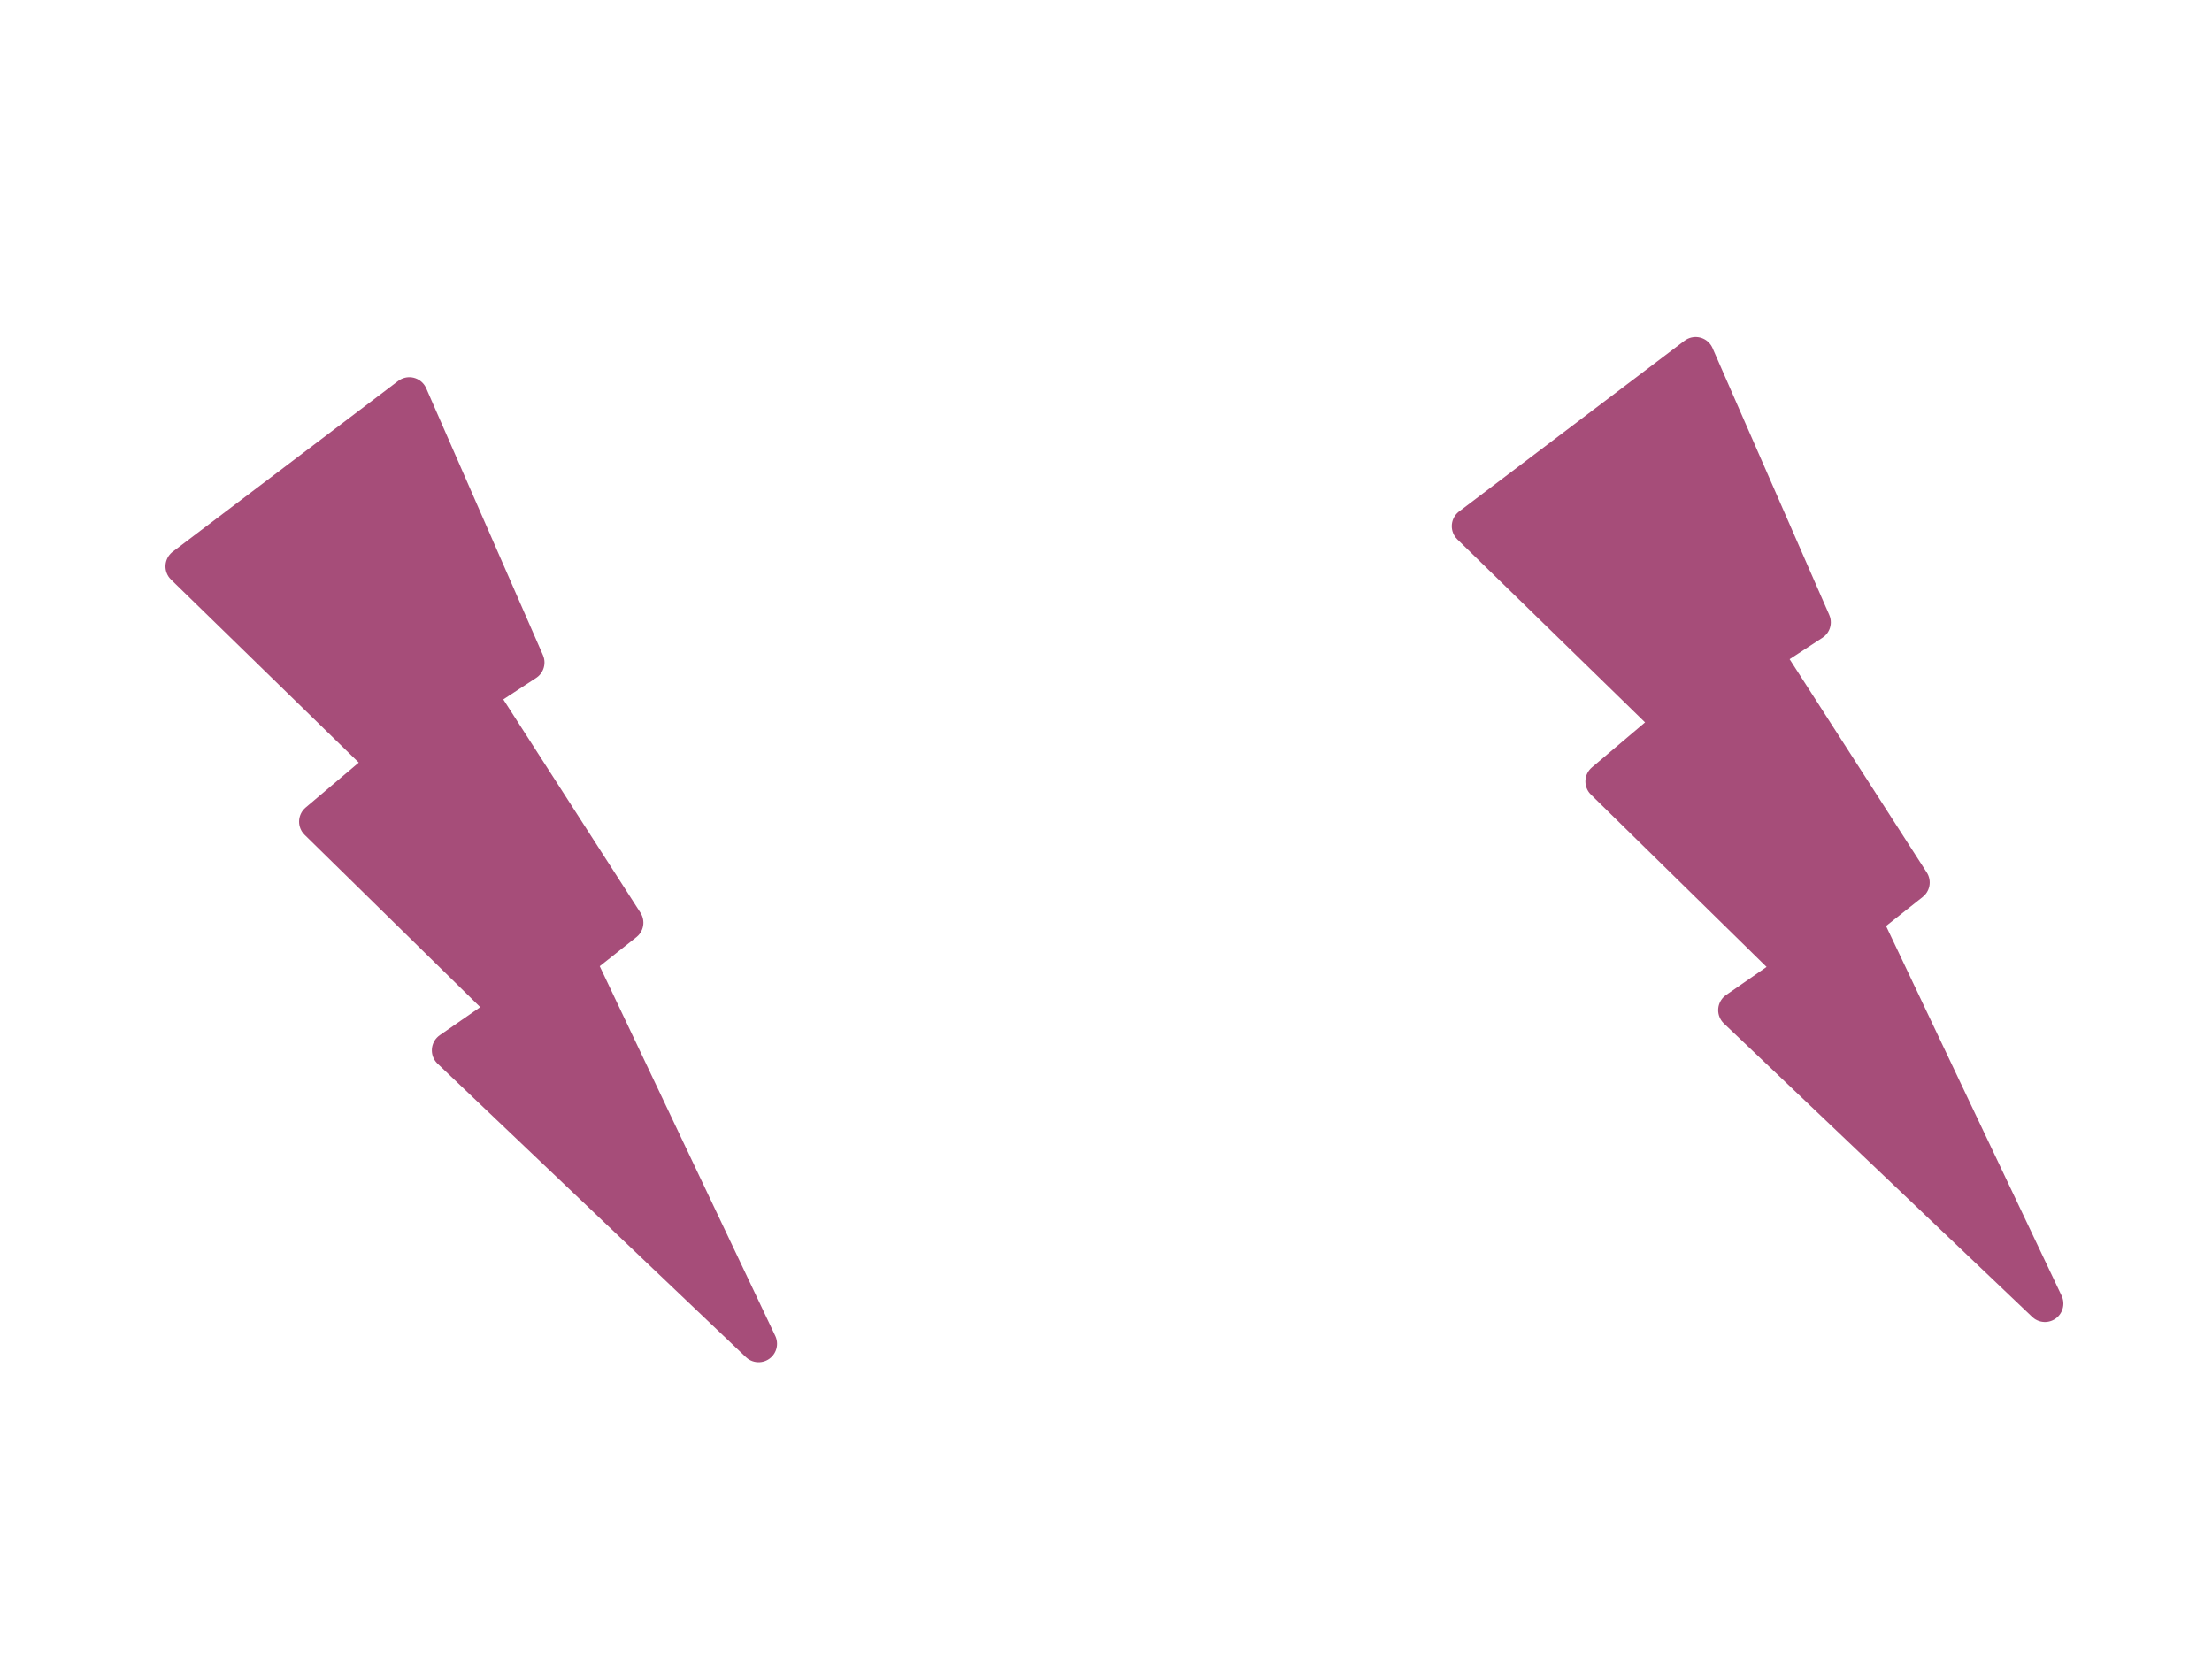 <svg version="1.1" viewBox="0.0 0.0 960.0 720.0" fill="none" stroke="none" stroke-linecap="square" stroke-miterlimit="10" xmlns:xlink="http://www.w3.org/1999/xlink" xmlns="http://www.w3.org/2000/svg"><clipPath id="p.0"><path d="m0 0l960.0 0l0 720.0l-960.0 0l0 -720.0z" clip-rule="nonzero"/></clipPath><g clip-path="url(#p.0)"><path fill="#000000" fill-opacity="0.0" d="m0 0l960.0 0l0 720.0l-960.0 0z" fill-rule="evenodd"/><path fill="#a64d79" d="m735.896 154.253l50.67 115.828l-20.901 13.659l63.823 99.254l-20.901 16.574l78.904 166.179l-133.812 -127.354l25.52 -17.679l-83.142 -81.575l29.793 -25.204l-87.784 -85.576z" fill-rule="evenodd"/><path stroke="#a64d79" stroke-width="16.0" stroke-linejoin="round" stroke-linecap="butt" d="m735.896 154.253l50.67 115.828l-20.901 13.659l63.823 99.254l-20.901 16.574l78.904 166.179l-133.812 -127.354l25.52 -17.679l-83.142 -81.575l29.793 -25.204l-87.784 -85.576z" fill-rule="evenodd"/><path fill="#a64d79" d="m177.636 171.702l50.67 115.828l-20.901 13.659l63.823 99.254l-20.901 16.574l78.904 166.179l-133.812 -127.354l25.52 -17.679l-83.142 -81.575l29.793 -25.204l-87.784 -85.576z" fill-rule="evenodd"/><path stroke="#a64d79" stroke-width="16.0" stroke-linejoin="round" stroke-linecap="butt" d="m177.636 171.702l50.67 115.828l-20.901 13.659l63.823 99.254l-20.901 16.574l78.904 166.179l-133.812 -127.354l25.52 -17.679l-83.142 -81.575l29.793 -25.204l-87.784 -85.576z" fill-rule="evenodd"/></g></svg>